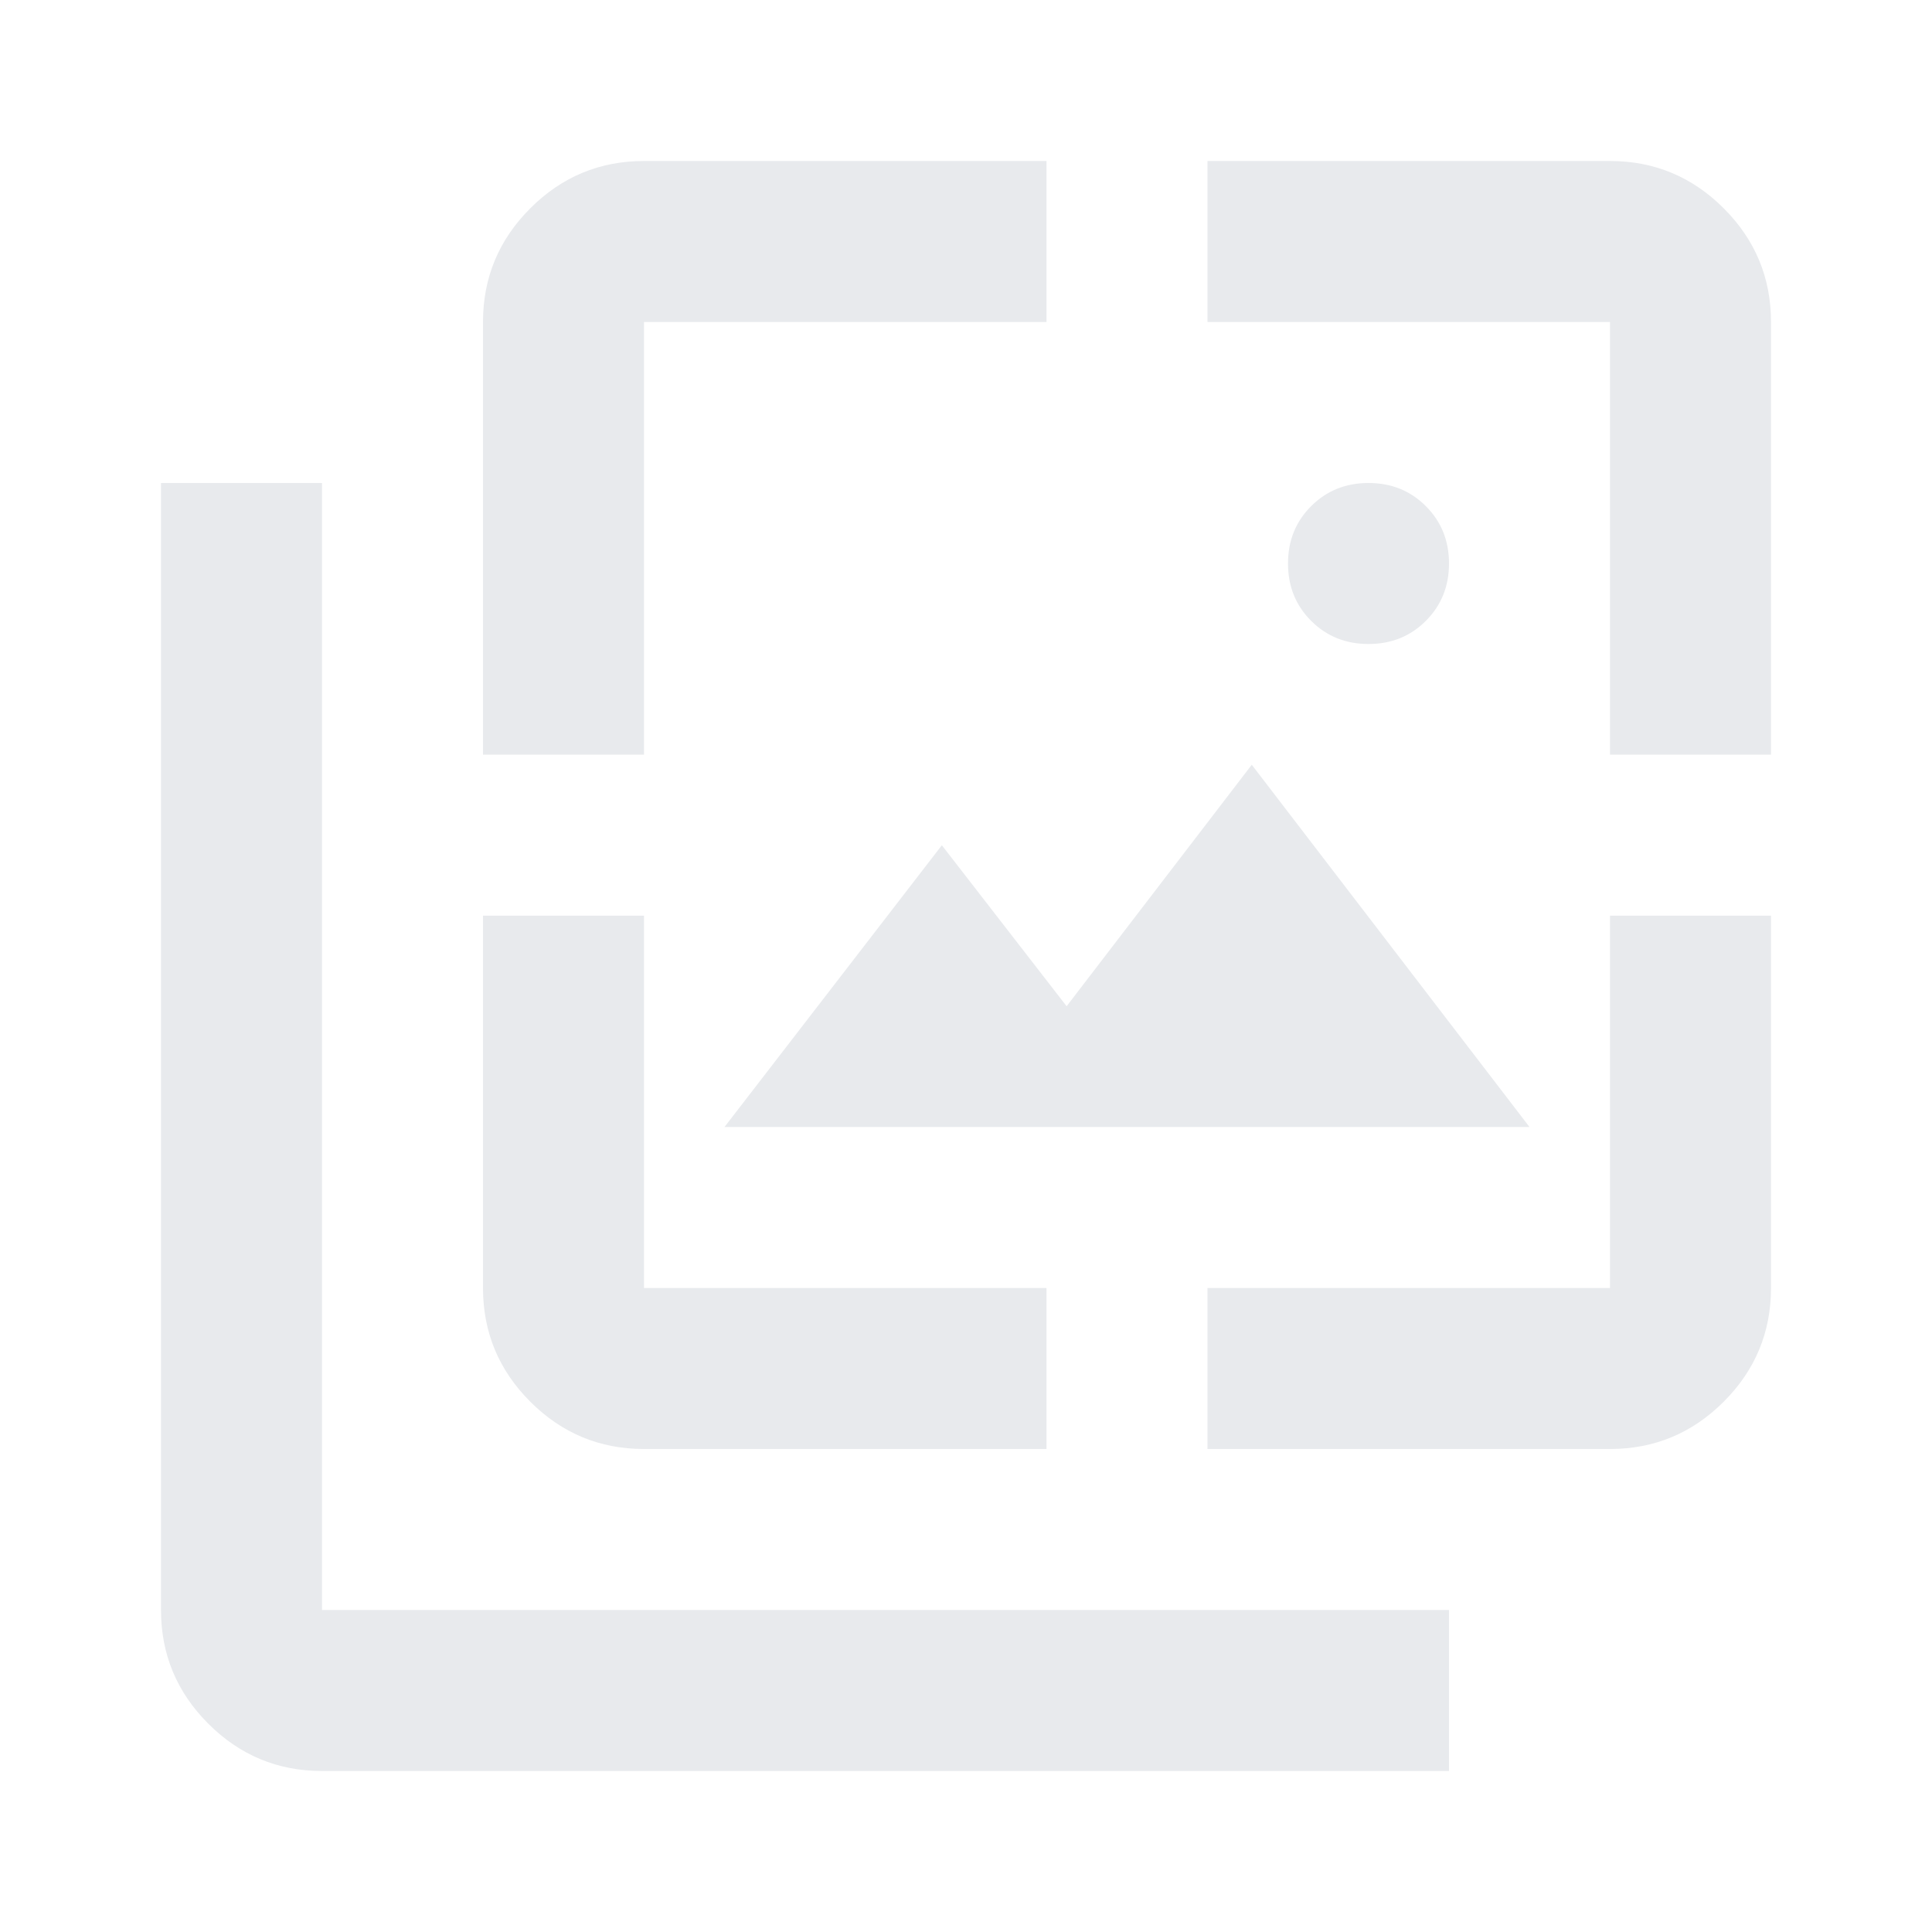 <svg xmlns="http://www.w3.org/2000/svg" height="24px" viewBox="0 -960 960 960" width="24px" fill="#e8eaed"><path d="M680-640q-17 0-28.5-11.5T640-680q0-17 11.5-28.5T680-720q17 0 28.5 11.5T720-680q0 17-11.5 28.5T680-640ZM360-400l108-140 62 80 92-120 138 180H360ZM160-80q-33 0-56.5-23.5T80-160v-560h80v560h560v80H160Zm80-505v-215q0-33 23.5-56.5T320-880h200v80H320v215h-80Zm80 345q-33 0-56.5-23.5T240-320v-185h80v185h200v80H320Zm280 0v-80h200v-185h80v185q0 33-23.5 56.5T800-240H600Zm200-345v-215H600v-80h200q33 0 56.5 23.5T880-800v215h-80Z"/></svg>